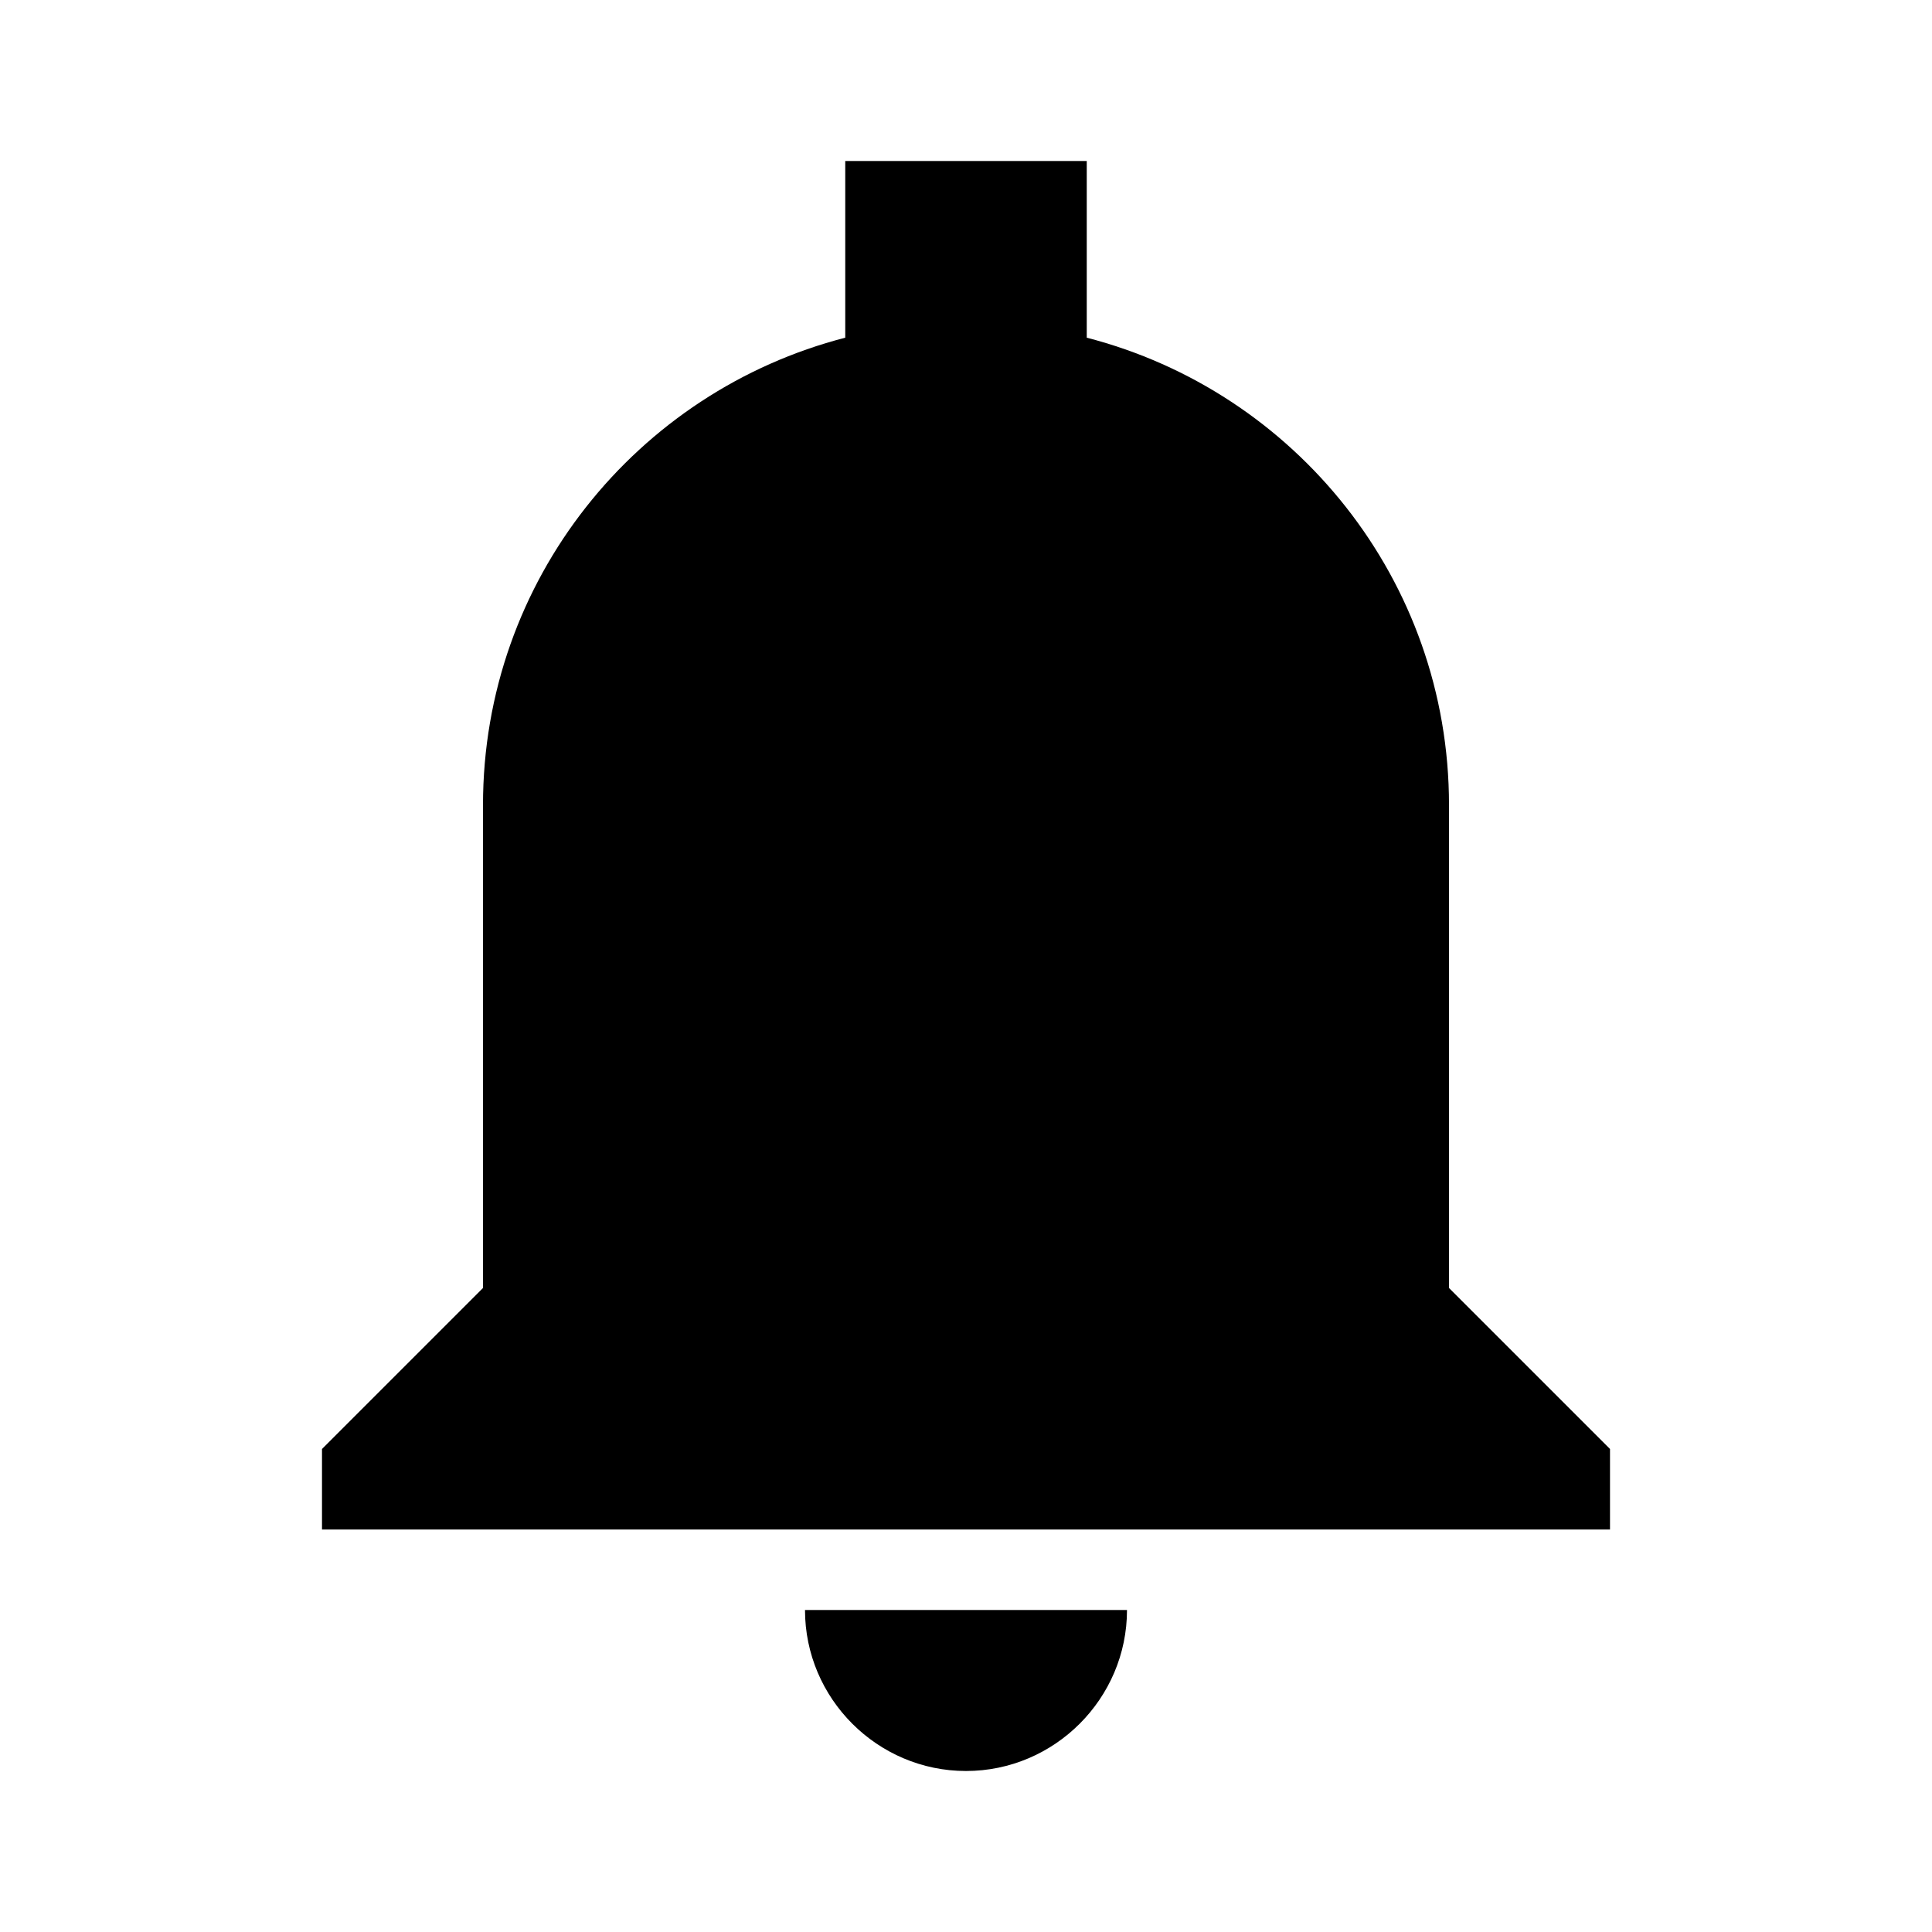 <?xml version="1.0"?>
<svg xmlns="http://www.w3.org/2000/svg" viewBox="0 0 24 24">
    <path d="M 10.5 2 L 10.5 4.195 C 7.913 4.862 6 7.205 6 10 L 6 16 L 4 18 L 4 19 L 20 19 L 20 18 L 18 16 L 18 10 C 18 7.205 16.087 4.862 13.5 4.195 L 13.5 2 L 10.5 2 z M 10 20 C 10 21.1 10.9 22 12 22 C 13.1 22 14 21.1 14 20 L 10 20 z"/>
</svg>
